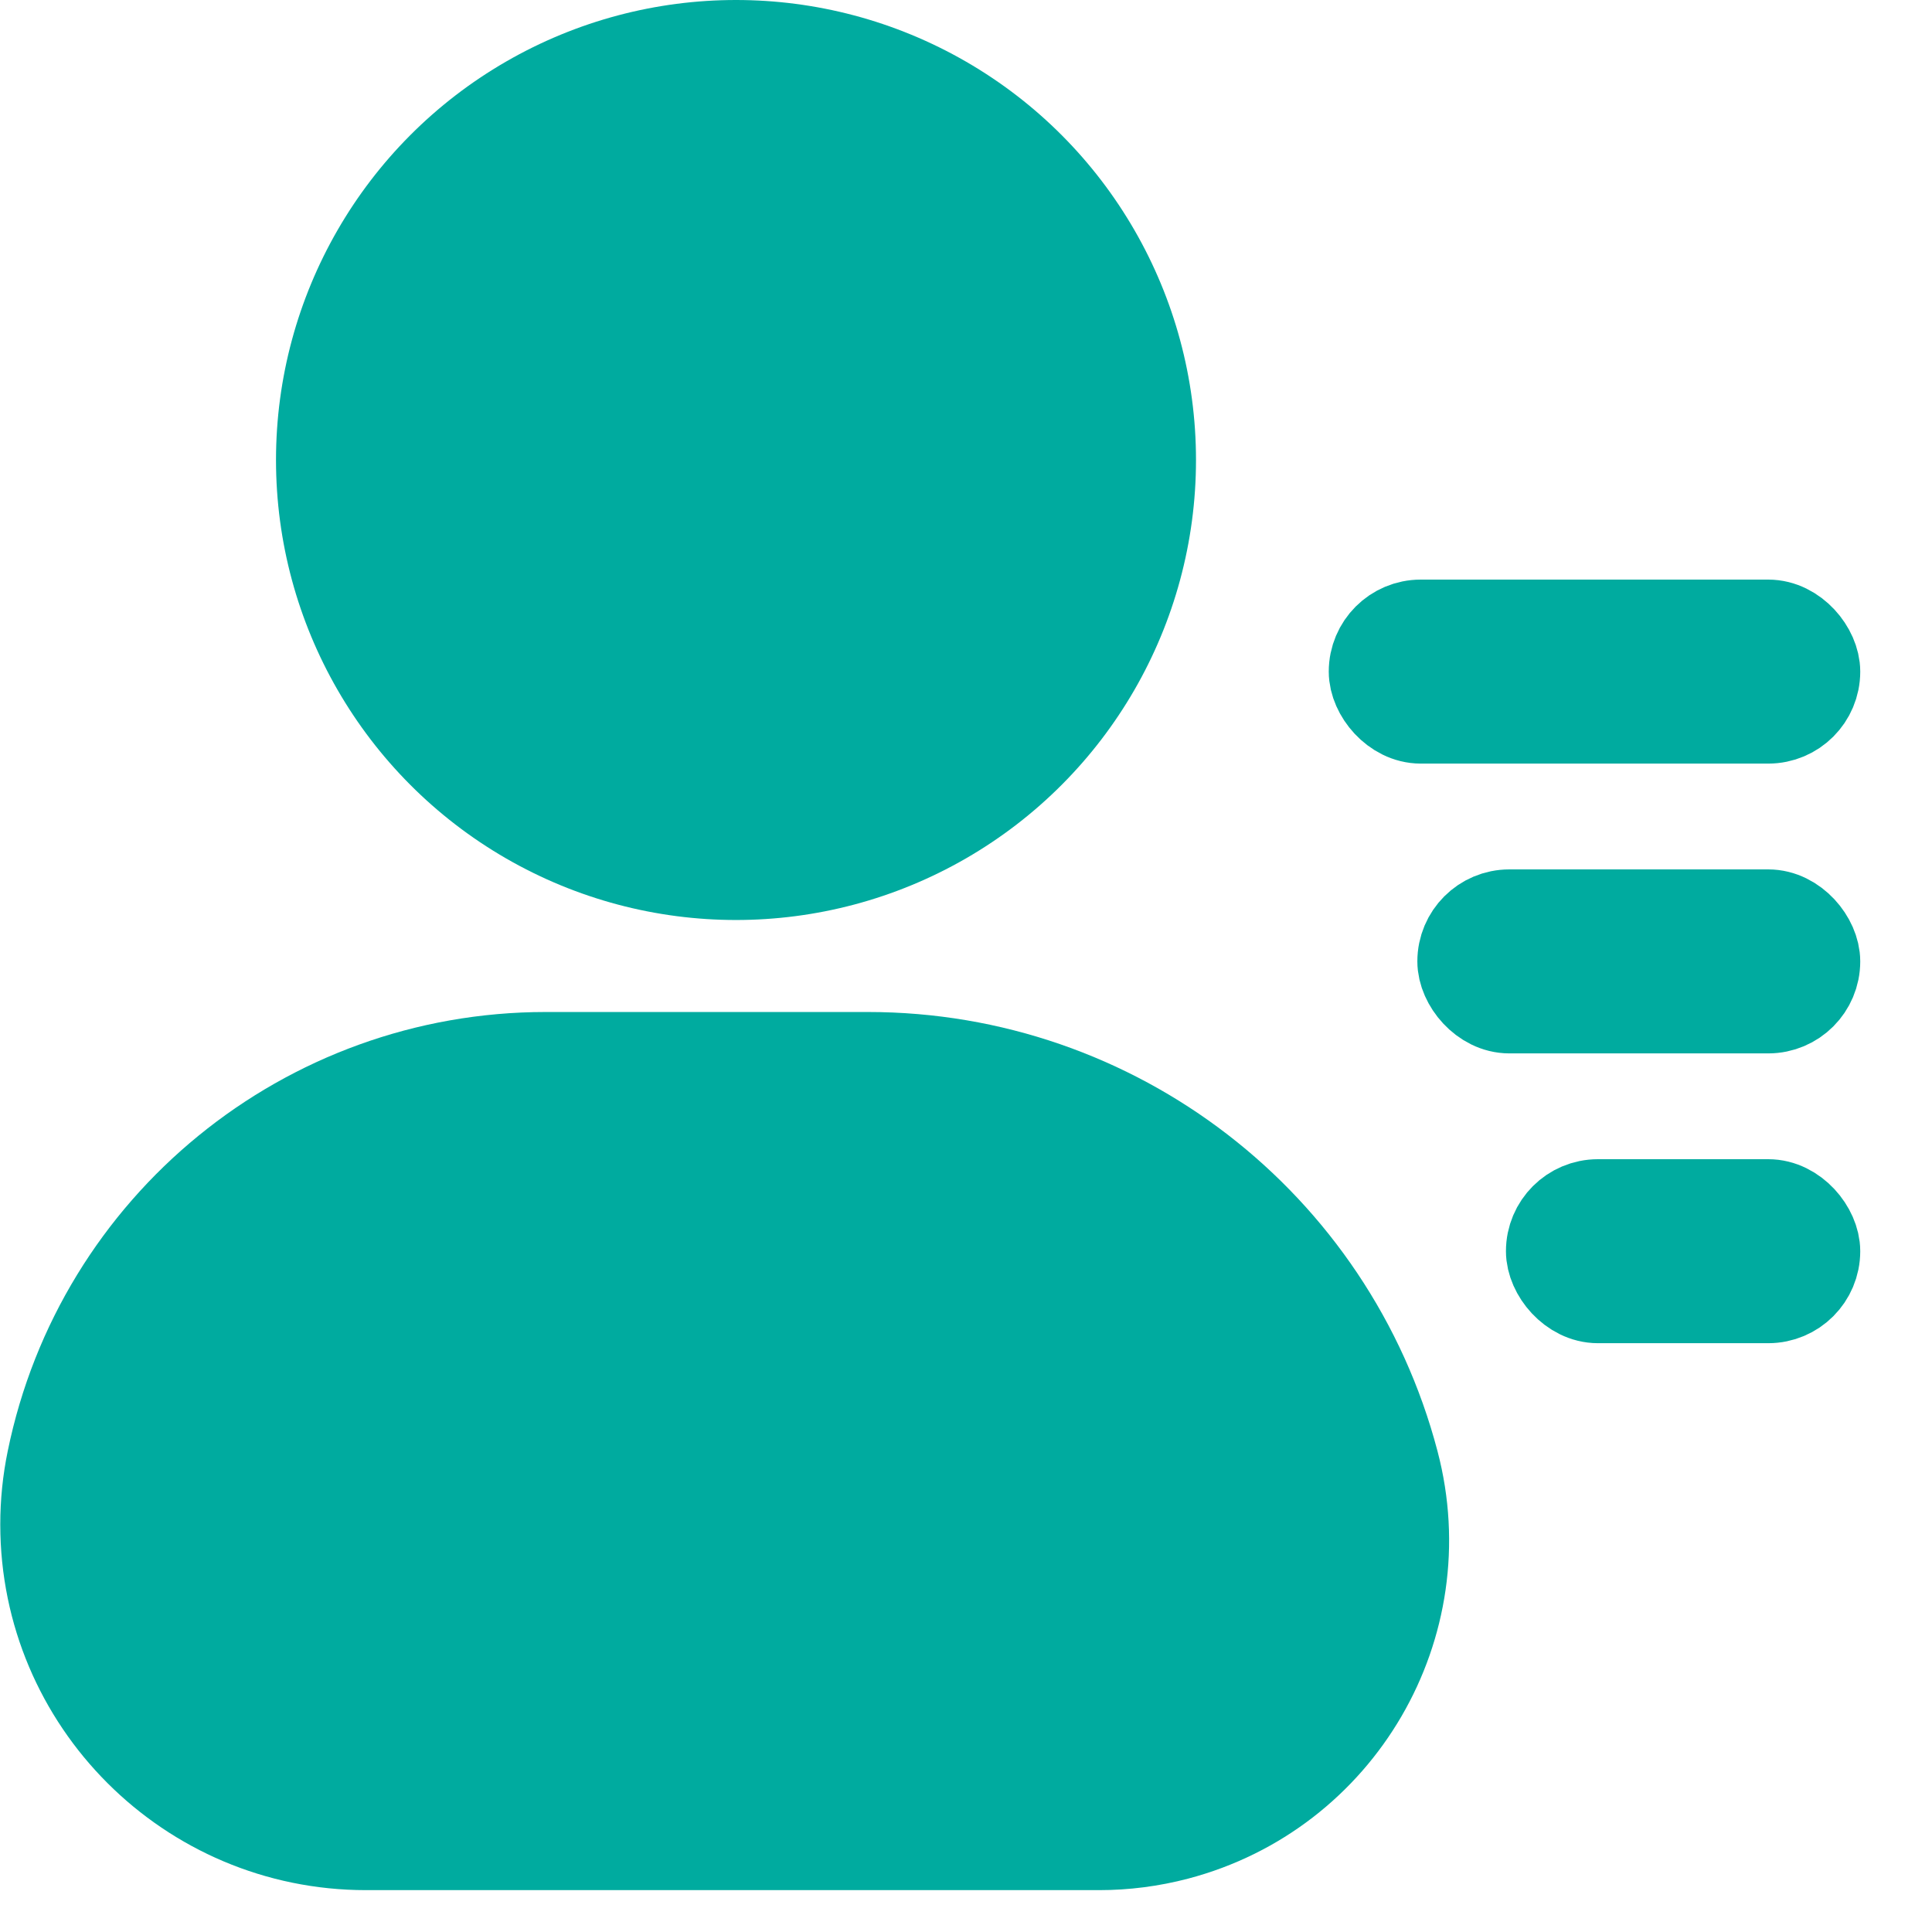 <?xml version="1.0" encoding="UTF-8"?>
<svg width="21px" height="21px" viewBox="0 0 21 21" version="1.1" xmlns="http://www.w3.org/2000/svg" xmlns:xlink="http://www.w3.org/1999/xlink">
    <!-- Generator: Sketch 52.5 (67469) - http://www.bohemiancoding.com/sketch -->
    <title>icon_call@2x</title>
    <desc>Created with Sketch.</desc>
    <g id="首页" stroke="none" stroke-width="1" fill="none" fill-rule="evenodd">
        <g id="手机联系人" transform="translate(-101, -626)" fill-rule="nonzero">
            <g id="标签栏" transform="translate(0, 617)">
                <g id="icon_call" transform="translate(101, 9)">
                    <circle id="椭圆形" fill="#00AB9F" cx="8" cy="5" r="5"></circle>
                    <path d="M5.932,11 L9.434,11 C12.342,11 14.885,12.96 15.625,15.773 L15.625,15.773 C16.16,17.805 14.946,19.885 12.914,20.42 C12.598,20.503 12.273,20.545 11.946,20.545 L3.979,20.545 C1.783,20.545 0.003,18.765 0.003,16.57 C0.003,16.302 0.03,16.035 0.084,15.773 L0.084,15.773 C0.652,12.995 3.096,11 5.932,11 Z" id="矩形" fill="#00AB9F"></path>
                    <rect id="矩形" stroke="#00AB9F" x="14.943" y="6.8" width="4.777" height="1" rx="0.5"></rect>
                    <rect id="矩形-copy-8" stroke="#00AB9F" fill="#D8D8D8" x="15.906" y="9.95" width="3.814" height="1" rx="0.5"></rect>
                    <rect id="矩形-copy-9" stroke="#00AB9F" fill="#D8D8D8" x="16.869" y="13.1" width="2.851" height="1" rx="0.5"></rect>
                </g>
            </g>
        </g>
    </g>
</svg>